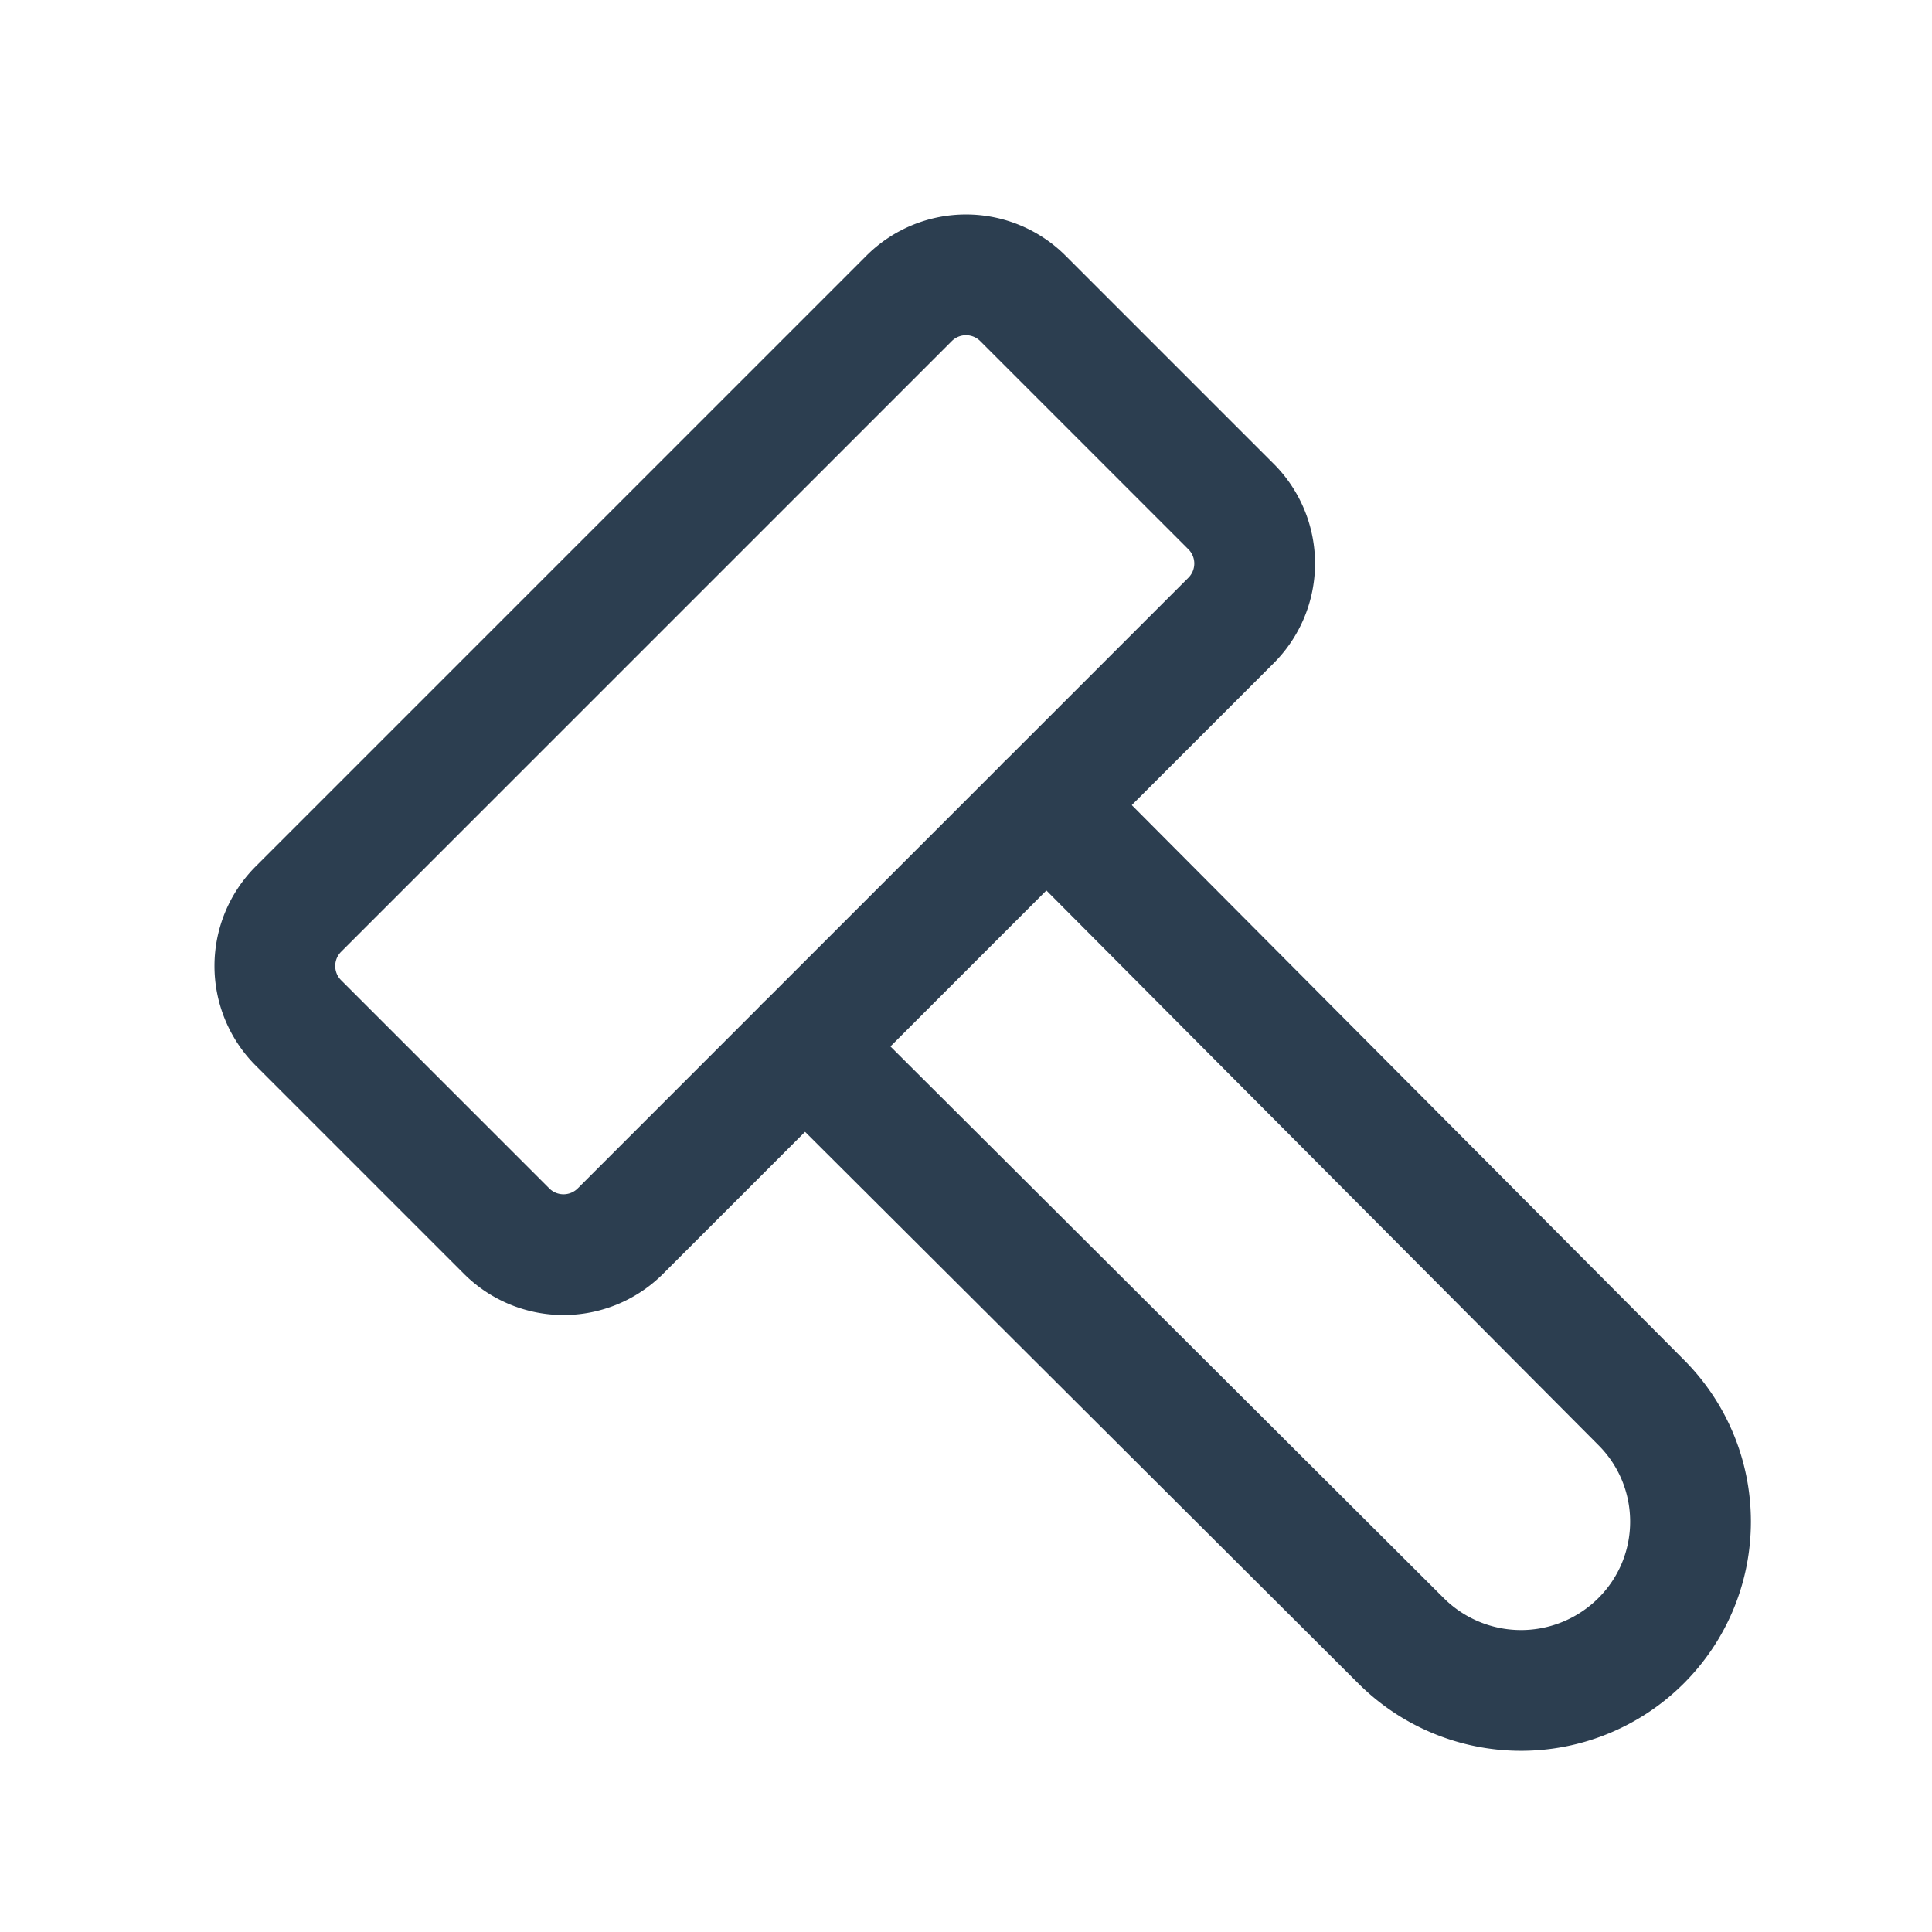 <svg xmlns="http://www.w3.org/2000/svg" class="icon icon-tabler icon-tabler-hammer" width="44" height="44" viewBox="0 0 24 24" stroke-width="1.5" stroke="#2c3e50" fill="none" stroke-linecap="round" stroke-linejoin="round">
  <path stroke="none" d="M0 0h24v24H0z" fill="none"/>
  <path d="M13 10l7.383 7.418c.823 .82 .823 2.148 0 2.967a2.11 2.11 0 0 1 -2.976 0l-7.407 -7.385" />
  <path d="M6.293 15.293l-2.586 -2.586a1 1 0 0 1 0 -1.414l7.586 -7.586a1 1 0 0 1 1.414 0l2.586 2.586a1 1 0 0 1 0 1.414l-7.586 7.586a1 1 0 0 1 -1.414 0z" />
</svg>